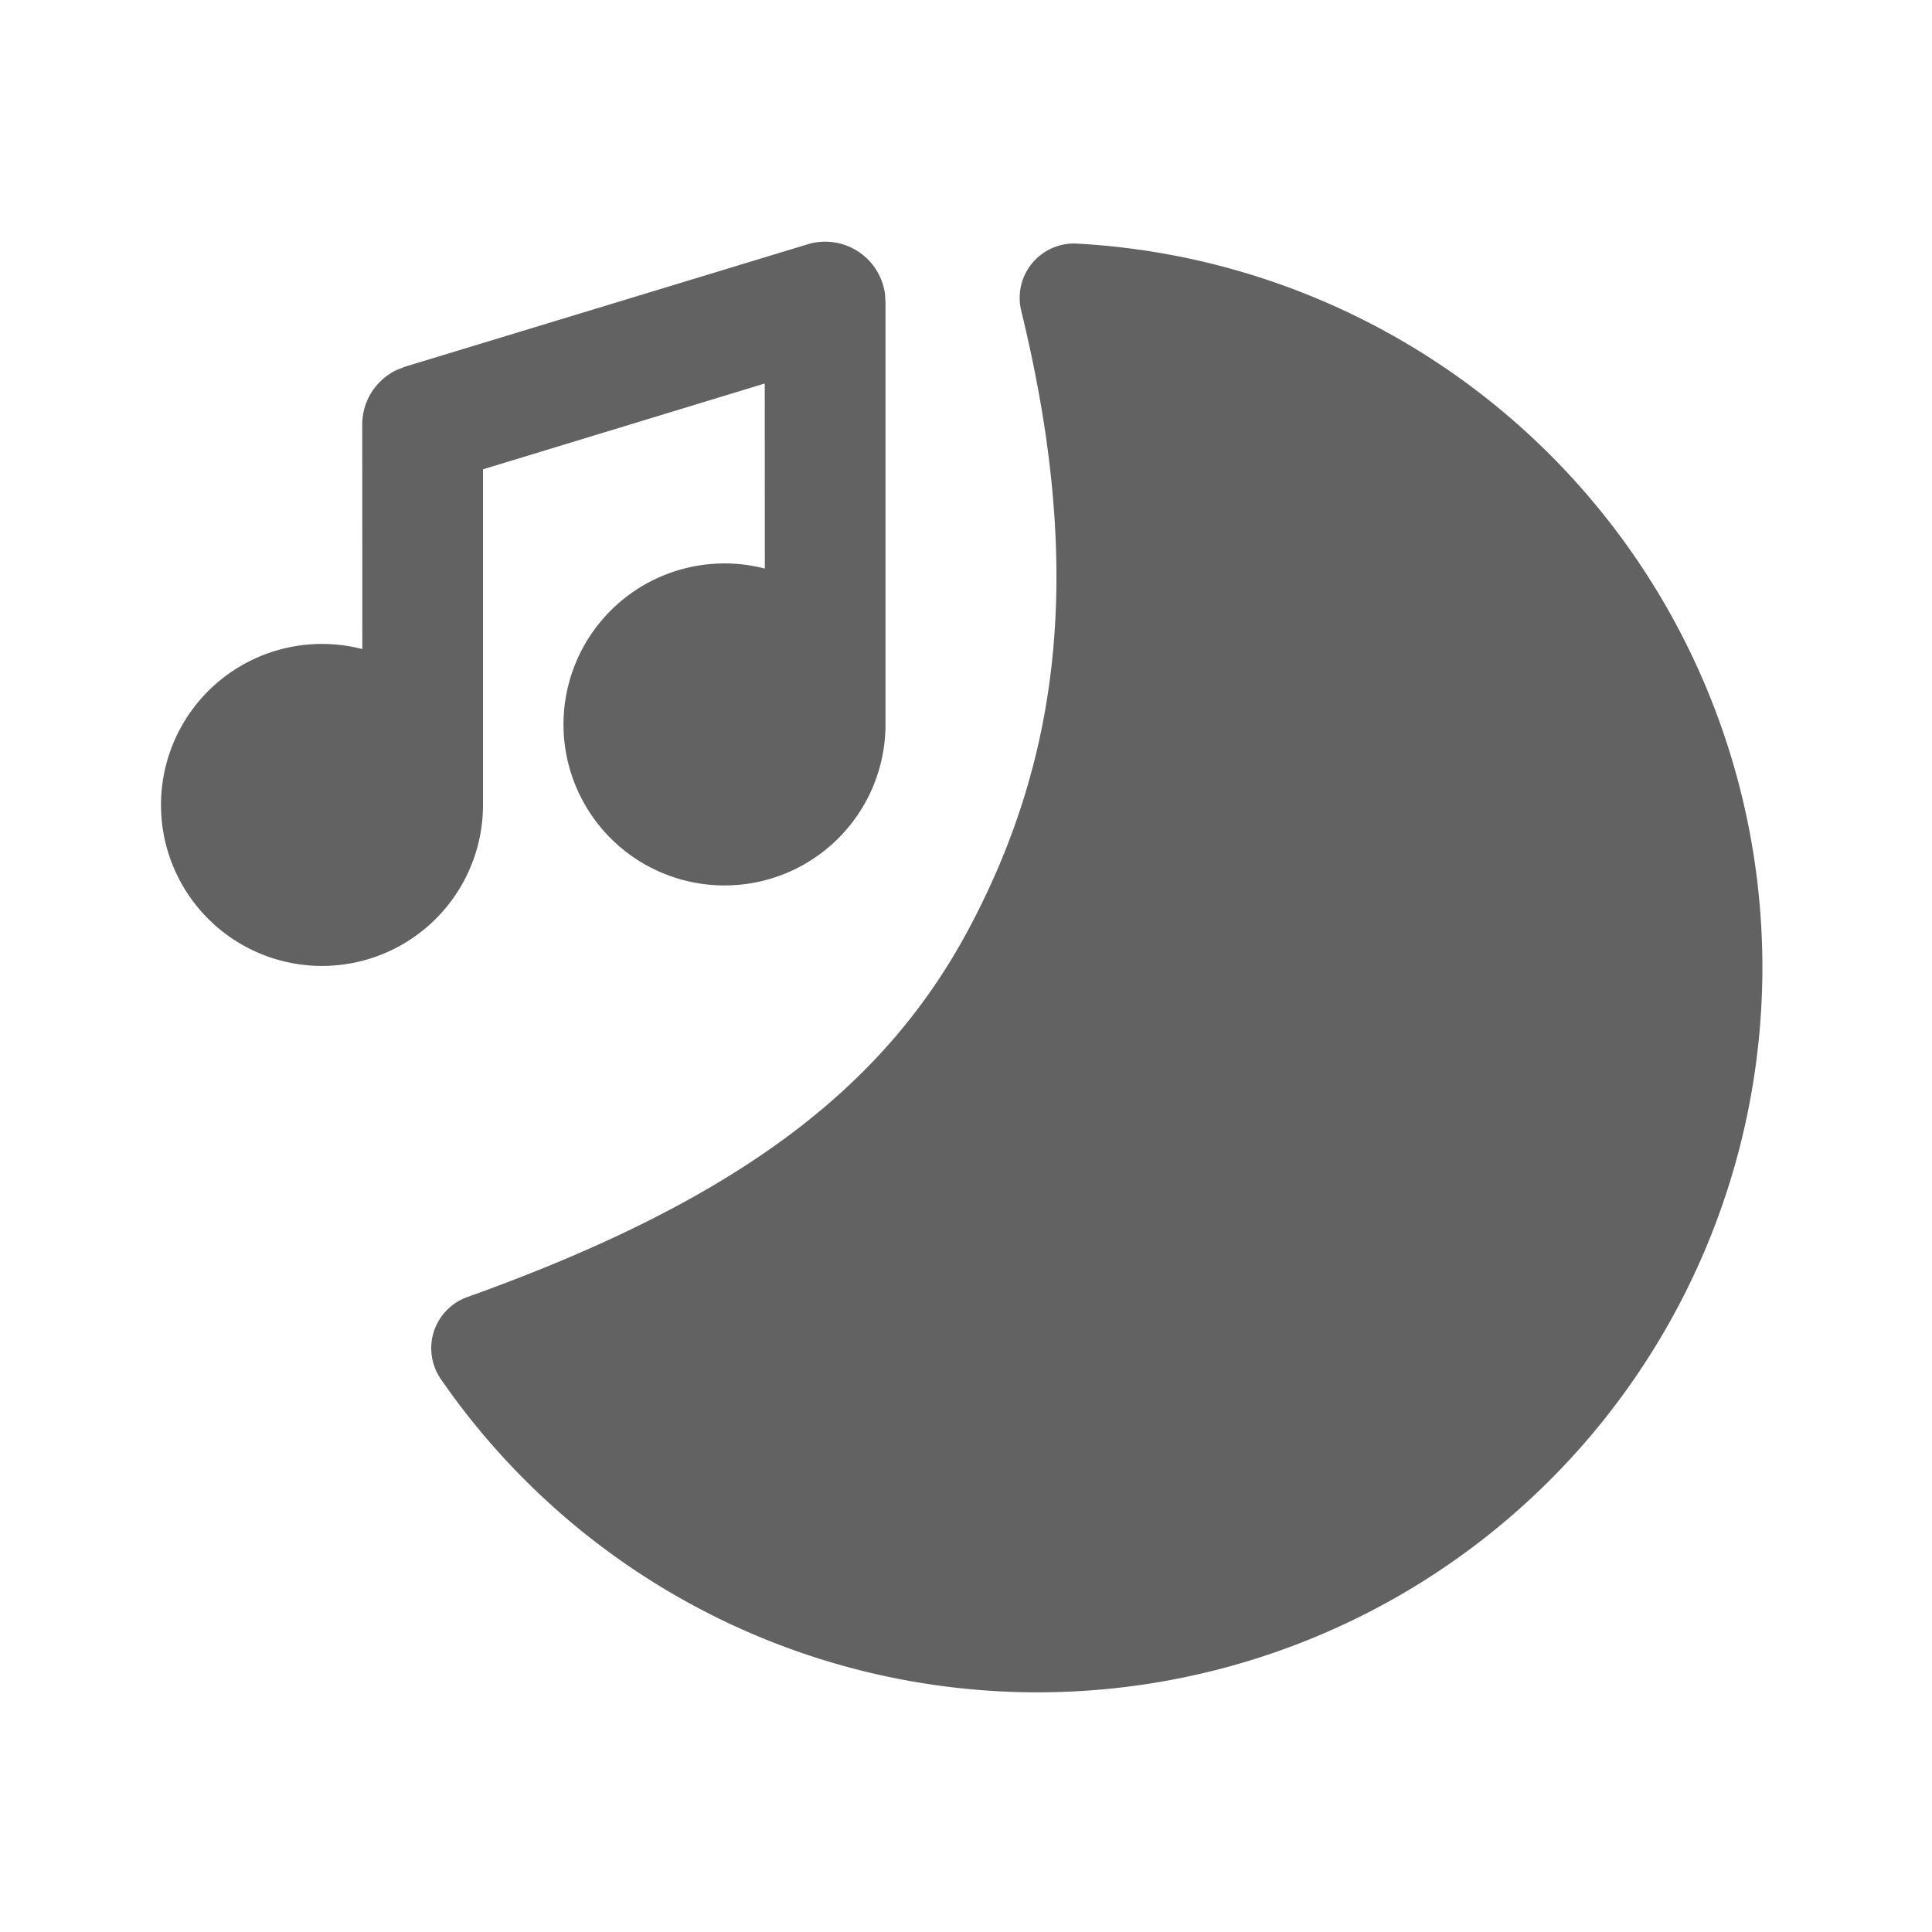<svg xmlns="http://www.w3.org/2000/svg" xmlns:xlink="http://www.w3.org/1999/xlink" width="24" height="24" preserveAspectRatio="xMidYMid meet" viewBox="0 0 24 24" style="-ms-transform: rotate(360deg); -webkit-transform: rotate(360deg); transform: rotate(360deg);"><g fill="none"><path d="M13.378 3.026a9.004 9.004 0 0 1 7.308 13.494a9.004 9.004 0 0 1-15.21.611a.675.675 0 0 1 .328-1.018c3.391-1.214 5.208-2.621 6.262-4.633c1.11-2.118 1.396-4.439.62-7.62a.675.675 0 0 1 .692-.834zm-2.384.627l.006.099V9a2 2 0 1 1-1.499-1.937L9.5 4.764L6 5.83V10a2 2 0 1 1-1.499-1.937L4.5 5.273a.75.75 0 0 1 .43-.678l.102-.04l5-1.52a.75.75 0 0 1 .962.618z" fill="#626262"/></g><rect x="0" y="0" width="24" height="24" fill="rgba(0, 0, 0, 0)" /></svg>